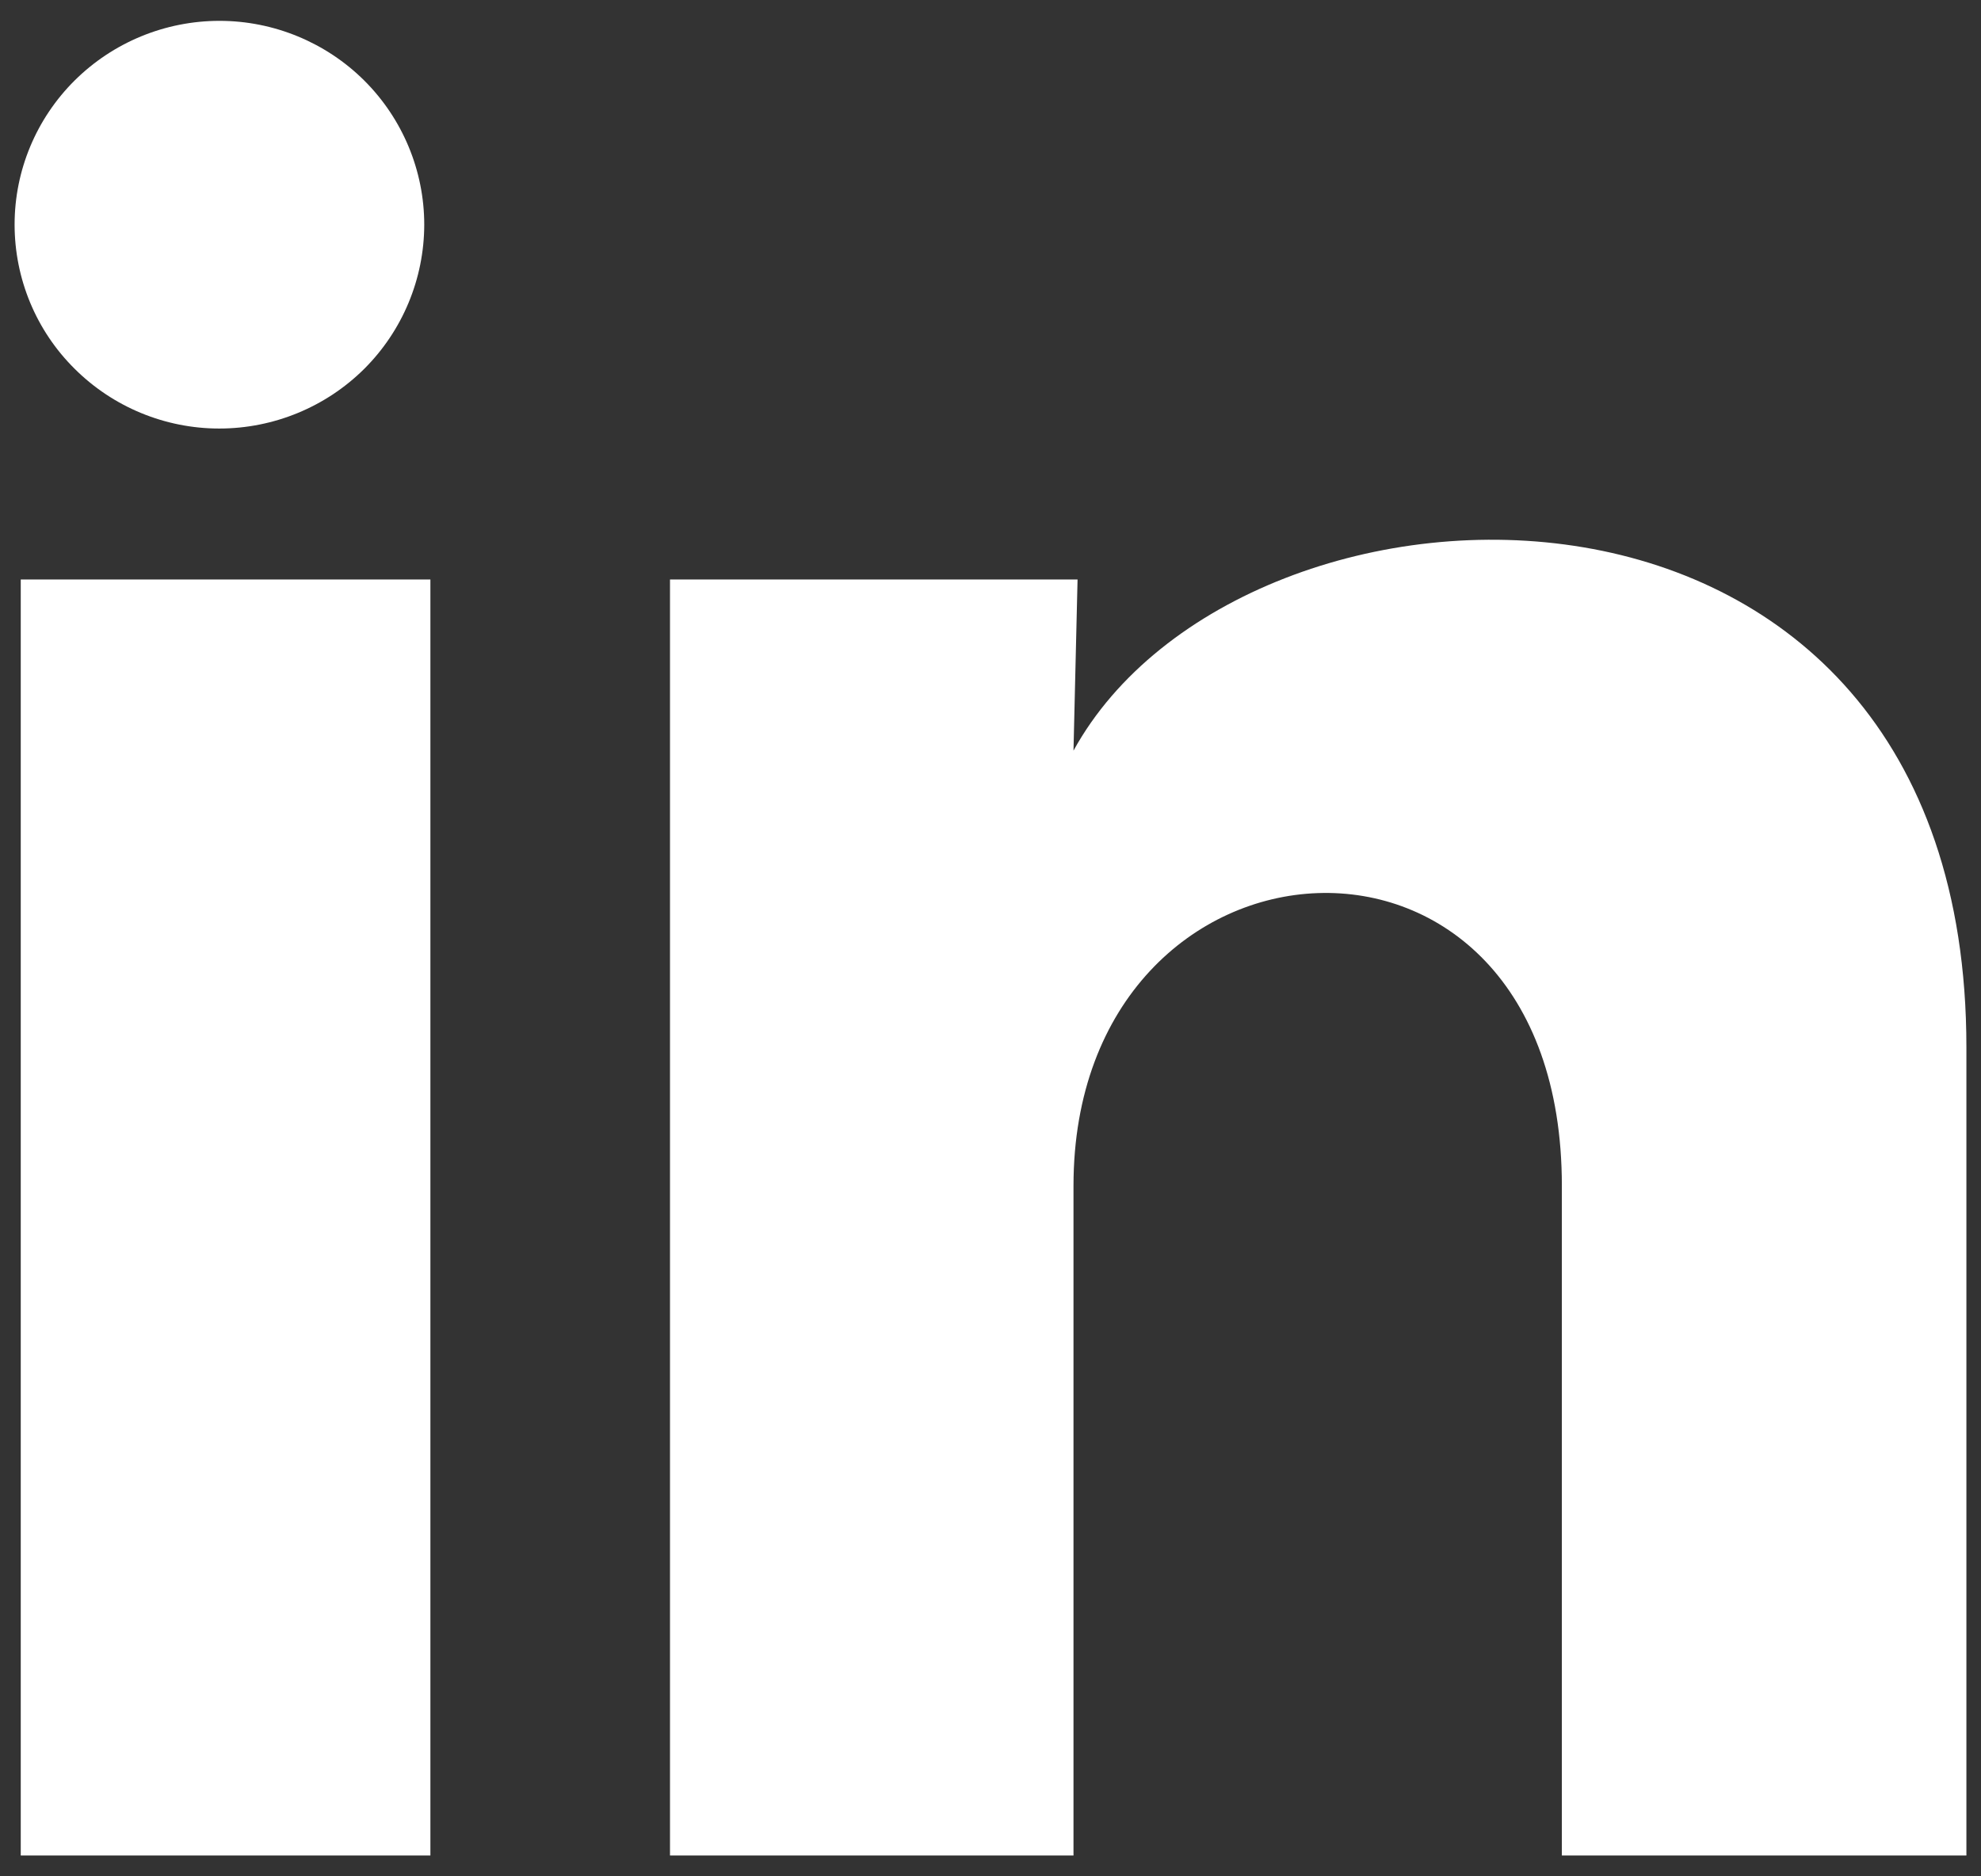 <svg width="19" height="18" viewBox="0 0 19 18" fill="none" xmlns="http://www.w3.org/2000/svg">
<rect x="0" y="0" width="19" height="18" fill="#333333" stroke="none"/>
<path d="M4.069 2.156C4.068 2.675 3.861 3.172 3.493 3.539C3.124 3.905 2.624 4.111 2.103 4.111C1.582 4.111 1.083 3.904 0.715 3.537C0.346 3.171 0.14 2.673 0.14 2.154C0.14 1.636 0.347 1.139 0.716 0.772C1.085 0.406 1.584 0.2 2.105 0.2C2.626 0.2 3.126 0.407 3.494 0.773C3.862 1.14 4.069 1.638 4.069 2.156ZM4.128 5.559H0.199V17.8H4.128V5.559ZM10.335 5.559H6.426V17.8H10.296V11.376C10.296 7.798 14.98 7.465 14.98 11.376V17.8H18.86V10.047C18.86 4.014 11.926 4.239 10.296 7.201L10.335 5.559Z" fill="white"/>
</svg>
